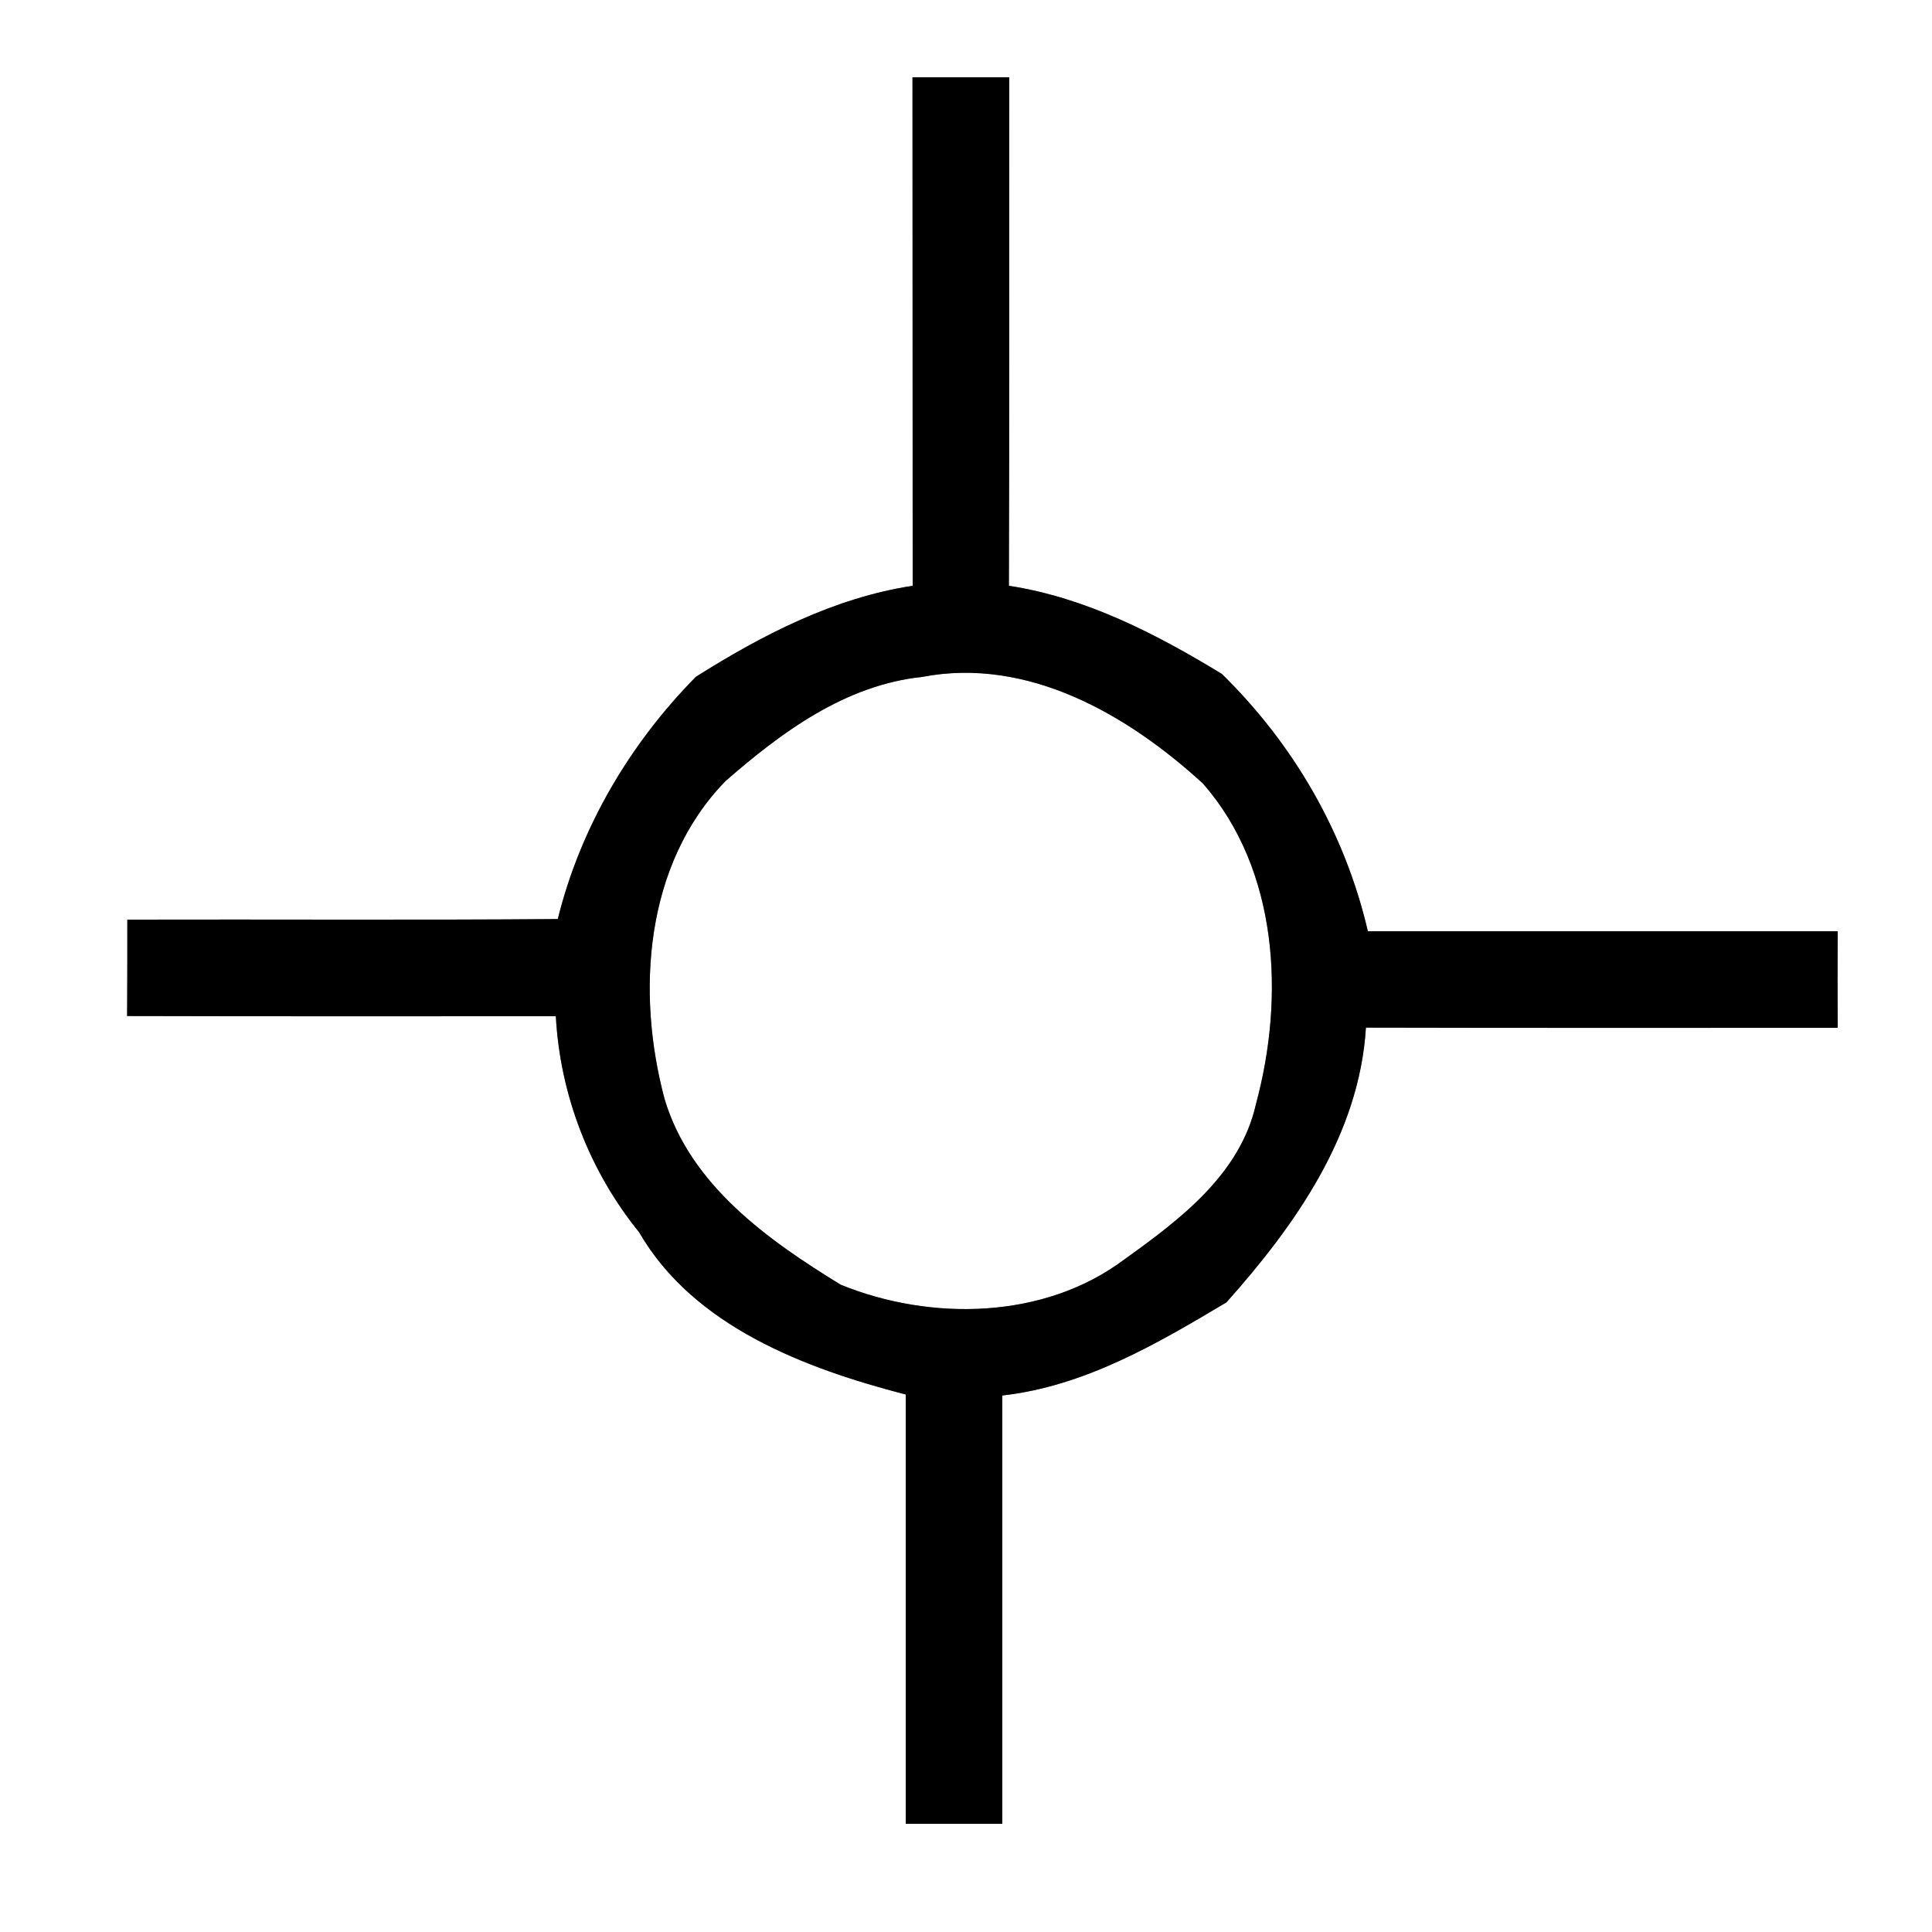 <?xml version="1.0" encoding="UTF-8" ?>
<!DOCTYPE svg PUBLIC "-//W3C//DTD SVG 1.1//EN" "http://www.w3.org/Graphics/SVG/1.1/DTD/svg11.dtd">
<svg width="100pt" height="100pt" viewBox="0 0 100 100" version="1.1" xmlns="http://www.w3.org/2000/svg">
<rect x="0" y="0" width="100" height="100" fill="#808080" stroke="none"/>
<g id="#ffffffff">
<path fill="#ffffff" opacity="1.00" d=" M 0.00 0.00 L 100.00 0.00 L 100.00 100.00 L 0.00 100.00 L 0.00 0.00 M 47.23 4.00 C 47.24 12.77 47.23 21.55 47.24 30.32 C 43.18 30.94 39.46 32.86 36.02 35.03 C 32.59 38.51 30.05 42.82 28.87 47.57 C 21.44 47.63 14.02 47.58 6.59 47.60 C 6.59 49.26 6.59 50.93 6.58 52.59 C 13.98 52.61 21.38 52.60 28.77 52.60 C 28.99 56.67 30.51 60.61 33.08 63.78 C 35.91 68.67 41.68 70.83 46.88 72.18 C 46.88 79.58 46.88 86.99 46.88 94.40 C 48.55 94.40 50.21 94.40 51.88 94.40 C 51.88 87.01 51.88 79.62 51.88 72.23 C 56.14 71.75 59.88 69.56 63.48 67.41 C 67.04 63.42 70.36 58.73 70.70 53.19 C 78.84 53.21 86.98 53.20 95.12 53.20 C 95.11 51.53 95.11 49.87 95.12 48.20 C 87.01 48.20 78.90 48.20 70.80 48.20 C 69.62 43.12 66.96 38.52 63.24 34.88 C 59.84 32.81 56.20 30.93 52.22 30.32 C 52.25 21.54 52.23 12.77 52.24 4.00 C 50.57 4.00 48.90 4.00 47.23 4.00 Z" />
<path fill="#ffffff" opacity="1.00" d=" M 47.71 35.04 C 53.20 33.98 58.37 36.99 62.27 40.56 C 66.18 45.04 66.50 51.63 65.01 57.14 C 64.19 60.80 61.05 63.14 58.18 65.20 C 54.04 68.30 48.18 68.39 43.52 66.50 C 39.75 64.19 35.73 61.34 34.40 56.89 C 32.92 51.36 33.37 44.74 37.54 40.44 C 40.44 37.90 43.75 35.46 47.71 35.04 Z" />
</g>
<g id="#000000ff">
<path fill="#000000" opacity="1.00" d=" M 47.23 4.00 C 48.90 4.00 50.57 4.00 52.24 4.00 C 52.23 12.77 52.25 21.54 52.22 30.32 C 56.20 30.93 59.84 32.81 63.24 34.88 C 66.96 38.52 69.62 43.12 70.80 48.20 C 78.90 48.20 87.01 48.20 95.12 48.20 C 95.11 49.87 95.11 51.53 95.12 53.20 C 86.98 53.20 78.84 53.21 70.70 53.19 C 70.36 58.73 67.04 63.42 63.48 67.41 C 59.88 69.56 56.14 71.75 51.88 72.23 C 51.88 79.62 51.88 87.01 51.88 94.40 C 50.21 94.40 48.55 94.40 46.88 94.40 C 46.88 86.99 46.88 79.58 46.88 72.18 C 41.68 70.83 35.91 68.67 33.08 63.78 C 30.51 60.61 28.99 56.67 28.77 52.60 C 21.38 52.60 13.98 52.61 6.58 52.59 C 6.59 50.93 6.59 49.26 6.59 47.60 C 14.02 47.58 21.44 47.63 28.87 47.57 C 30.05 42.82 32.59 38.51 36.02 35.03 C 39.46 32.86 43.18 30.94 47.24 30.32 C 47.23 21.55 47.24 12.77 47.23 4.00 M 47.71 35.04 C 43.75 35.46 40.44 37.90 37.54 40.44 C 33.37 44.74 32.92 51.36 34.40 56.89 C 35.73 61.34 39.75 64.19 43.52 66.50 C 48.18 68.39 54.04 68.30 58.18 65.20 C 61.05 63.14 64.19 60.80 65.01 57.14 C 66.50 51.63 66.18 45.04 62.27 40.56 C 58.37 36.99 53.20 33.98 47.71 35.04 Z" />
</g>
</svg>
